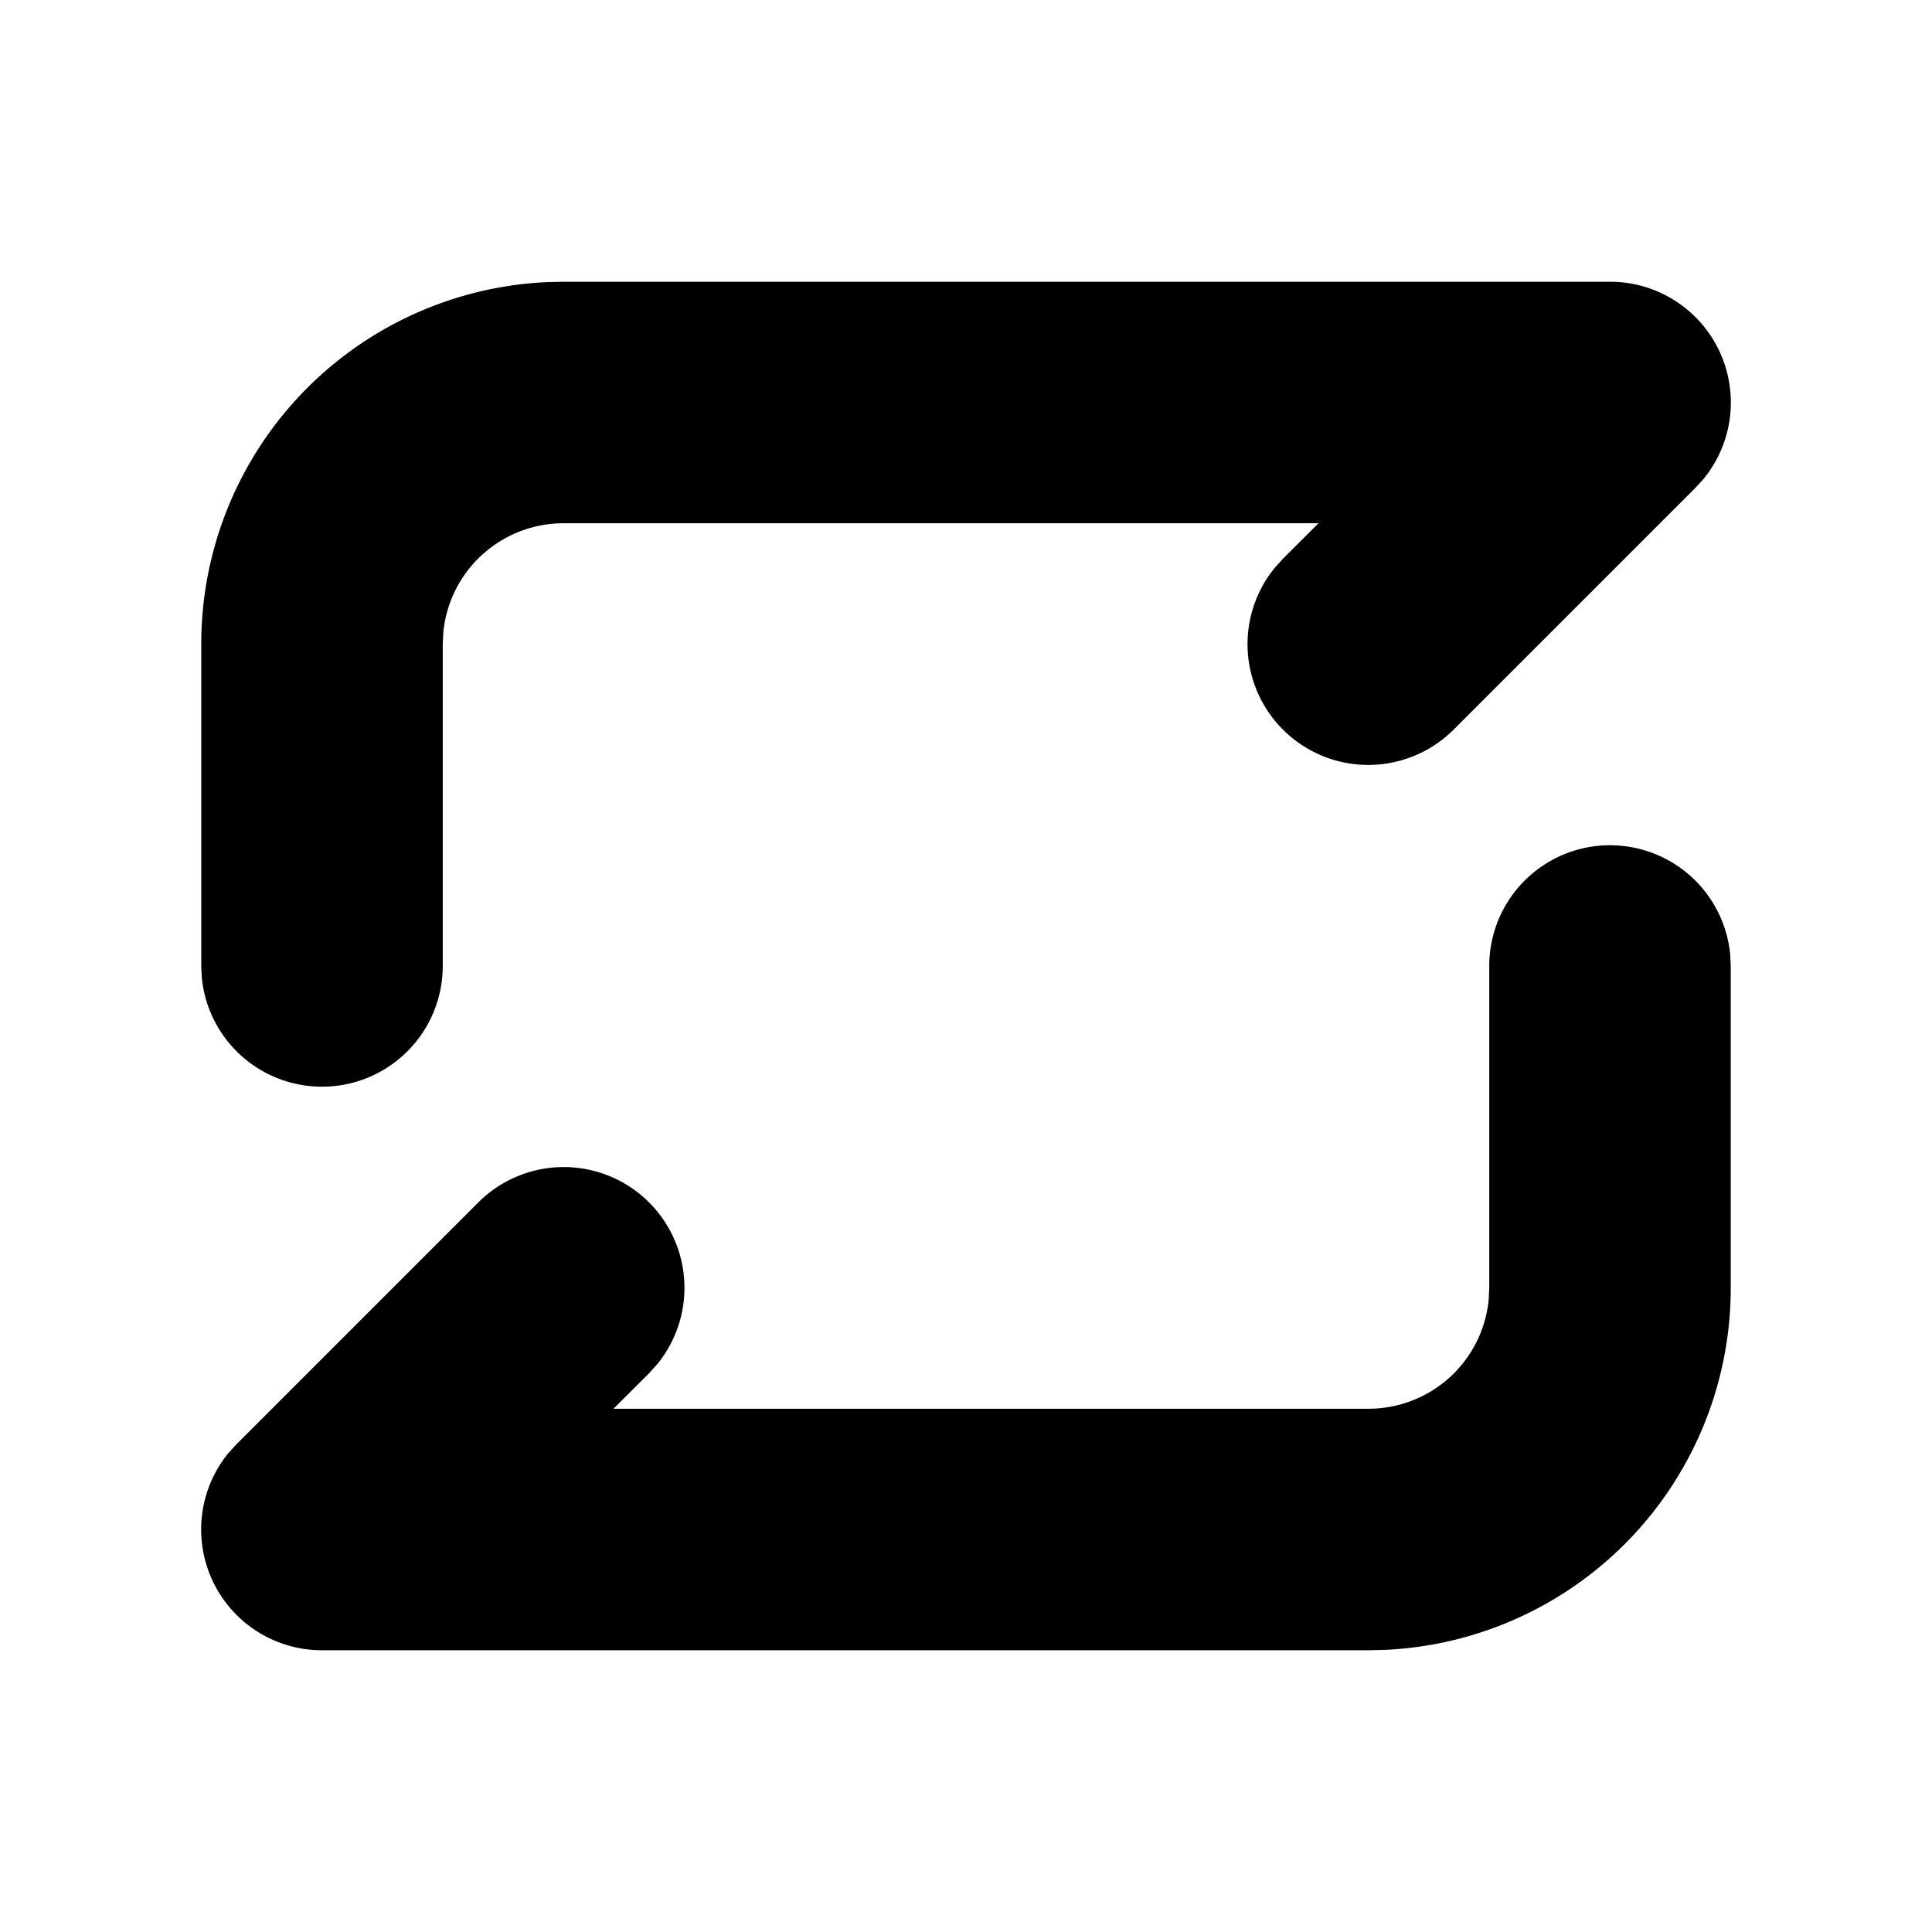 <svg xmlns="http://www.w3.org/2000/svg" xmlns:xlink="http://www.w3.org/1999/xlink" width="24" height="24" viewBox="0 0 24 24"><g fill="none"><path d="m12.593 23.258l-.011.002l-.071.035l-.02.004l-.014-.004l-.071-.035q-.016-.005-.024.005l-.004.01l-.017.428l.005.02l.01.013l.104.074l.015.004l.012-.004l.104-.074l.012-.016l.004-.017l-.017-.427q-.004-.016-.017-.018m.265-.113l-.013.002l-.185.093l-.01.01l-.003.011l.018.43l.005.012l.008.007l.201.093q.019.005.029-.008l.004-.014l-.034-.614q-.005-.018-.02-.022m-.715.002a.02.02 0 0 0-.027.006l-.006.014l-.034.614q.001.018.017.024l.015-.002l.201-.093l.01-.008l.004-.011l.017-.43l-.003-.012l-.01-.01z"/><path fill="currentColor" d="M20 10.5a1.5 1.5 0 0 1 1.493 1.356L21.5 12v4a4.5 4.5 0 0 1-4.288 4.495L17 20.5H4a1.5 1.5 0 0 1-1.162-2.45l.101-.11l3-3a1.5 1.5 0 0 1 2.225 2.007l-.103.114l-.44.439H17a1.5 1.5 0 0 0 1.493-1.356L18.5 16v-4a1.5 1.5 0 0 1 1.5-1.5m0-7a1.5 1.5 0 0 1 1.162 2.45l-.101.11l-3 3a1.5 1.5 0 0 1-2.225-2.007l.103-.114l.44-.439H7a1.5 1.5 0 0 0-1.493 1.356L5.5 8v4a1.5 1.5 0 0 1-2.993.144L2.5 12V8a4.5 4.5 0 0 1 4.288-4.495L7 3.5z"/></g></svg>